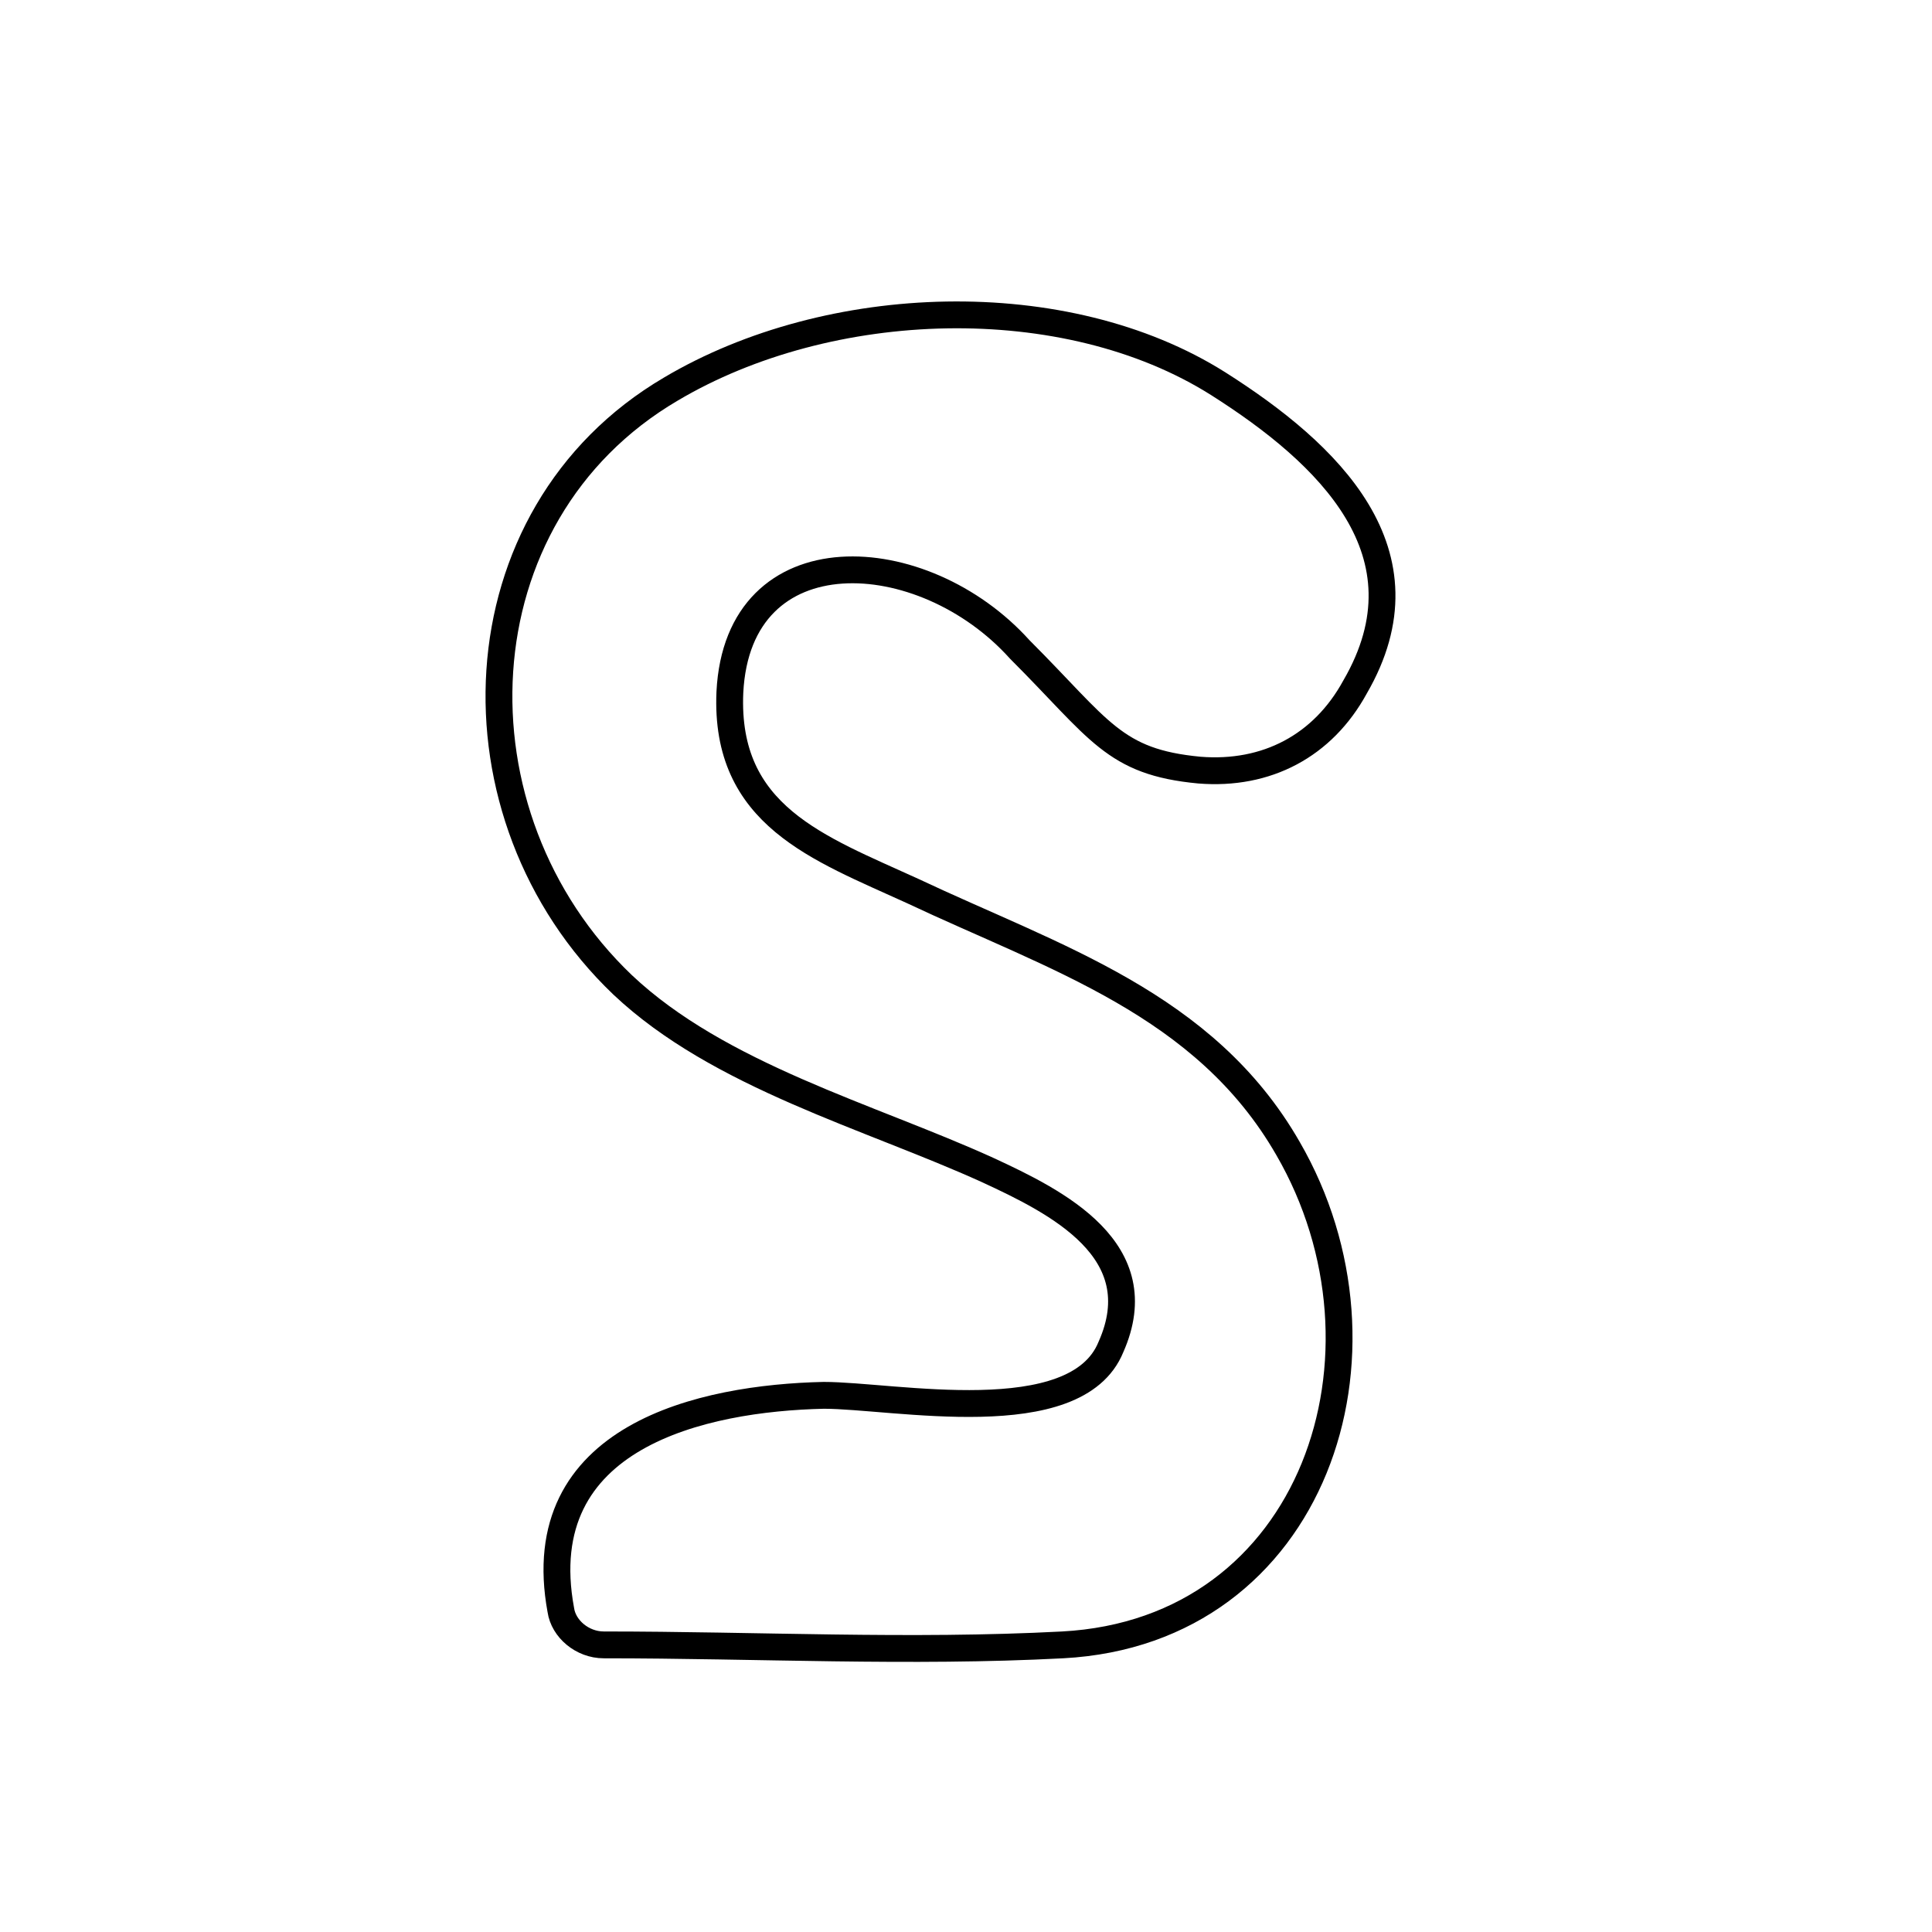 <?xml version="1.0" encoding="utf-8"?>
<!-- Generator: Adobe Illustrator 24.3.0, SVG Export Plug-In . SVG Version: 6.00 Build 0)  -->
<svg version="1.1" id="Calque_1" xmlns="http://www.w3.org/2000/svg" xmlns:xlink="http://www.w3.org/1999/xlink" x="0px" y="0px"
	 viewBox="0 0 72 72" style="enable-background:new 0 0 72 72;" xml:space="preserve">
<style type="text/css">
	.st0{fill:none;stroke:#000000;stroke-linecap:round;stroke-miterlimit:10;}
</style>
<path class="st0" d="M20.9,60c0.1,0.7,0.8,1.3,1.6,1.3c5.7,0,11.4,0.3,17.1,0C49,60.8,52.4,50.4,48,42.8c-3.1-5.4-8.7-7.1-14-9.6
	c-3.5-1.6-7-2.8-6.8-7.4c0.3-6,7.2-5.6,10.8-1.6c3,3,3.5,4.2,6.7,4.5c2.5,0.2,4.6-0.9,5.8-3.1c2.9-5-1-8.7-5.1-11.3
	c-5.7-3.6-14.5-3.3-20.4,0.2c-8,4.7-8.4,15.9-1.8,22.2c3.6,3.4,9.2,4.9,13.6,6.9c2.6,1.2,6.2,3,4.6,6.6c-1.3,3.2-8.1,1.8-10.7,1.8
	C26.2,52.1,19.7,53.5,20.9,60z"/>
</svg>
